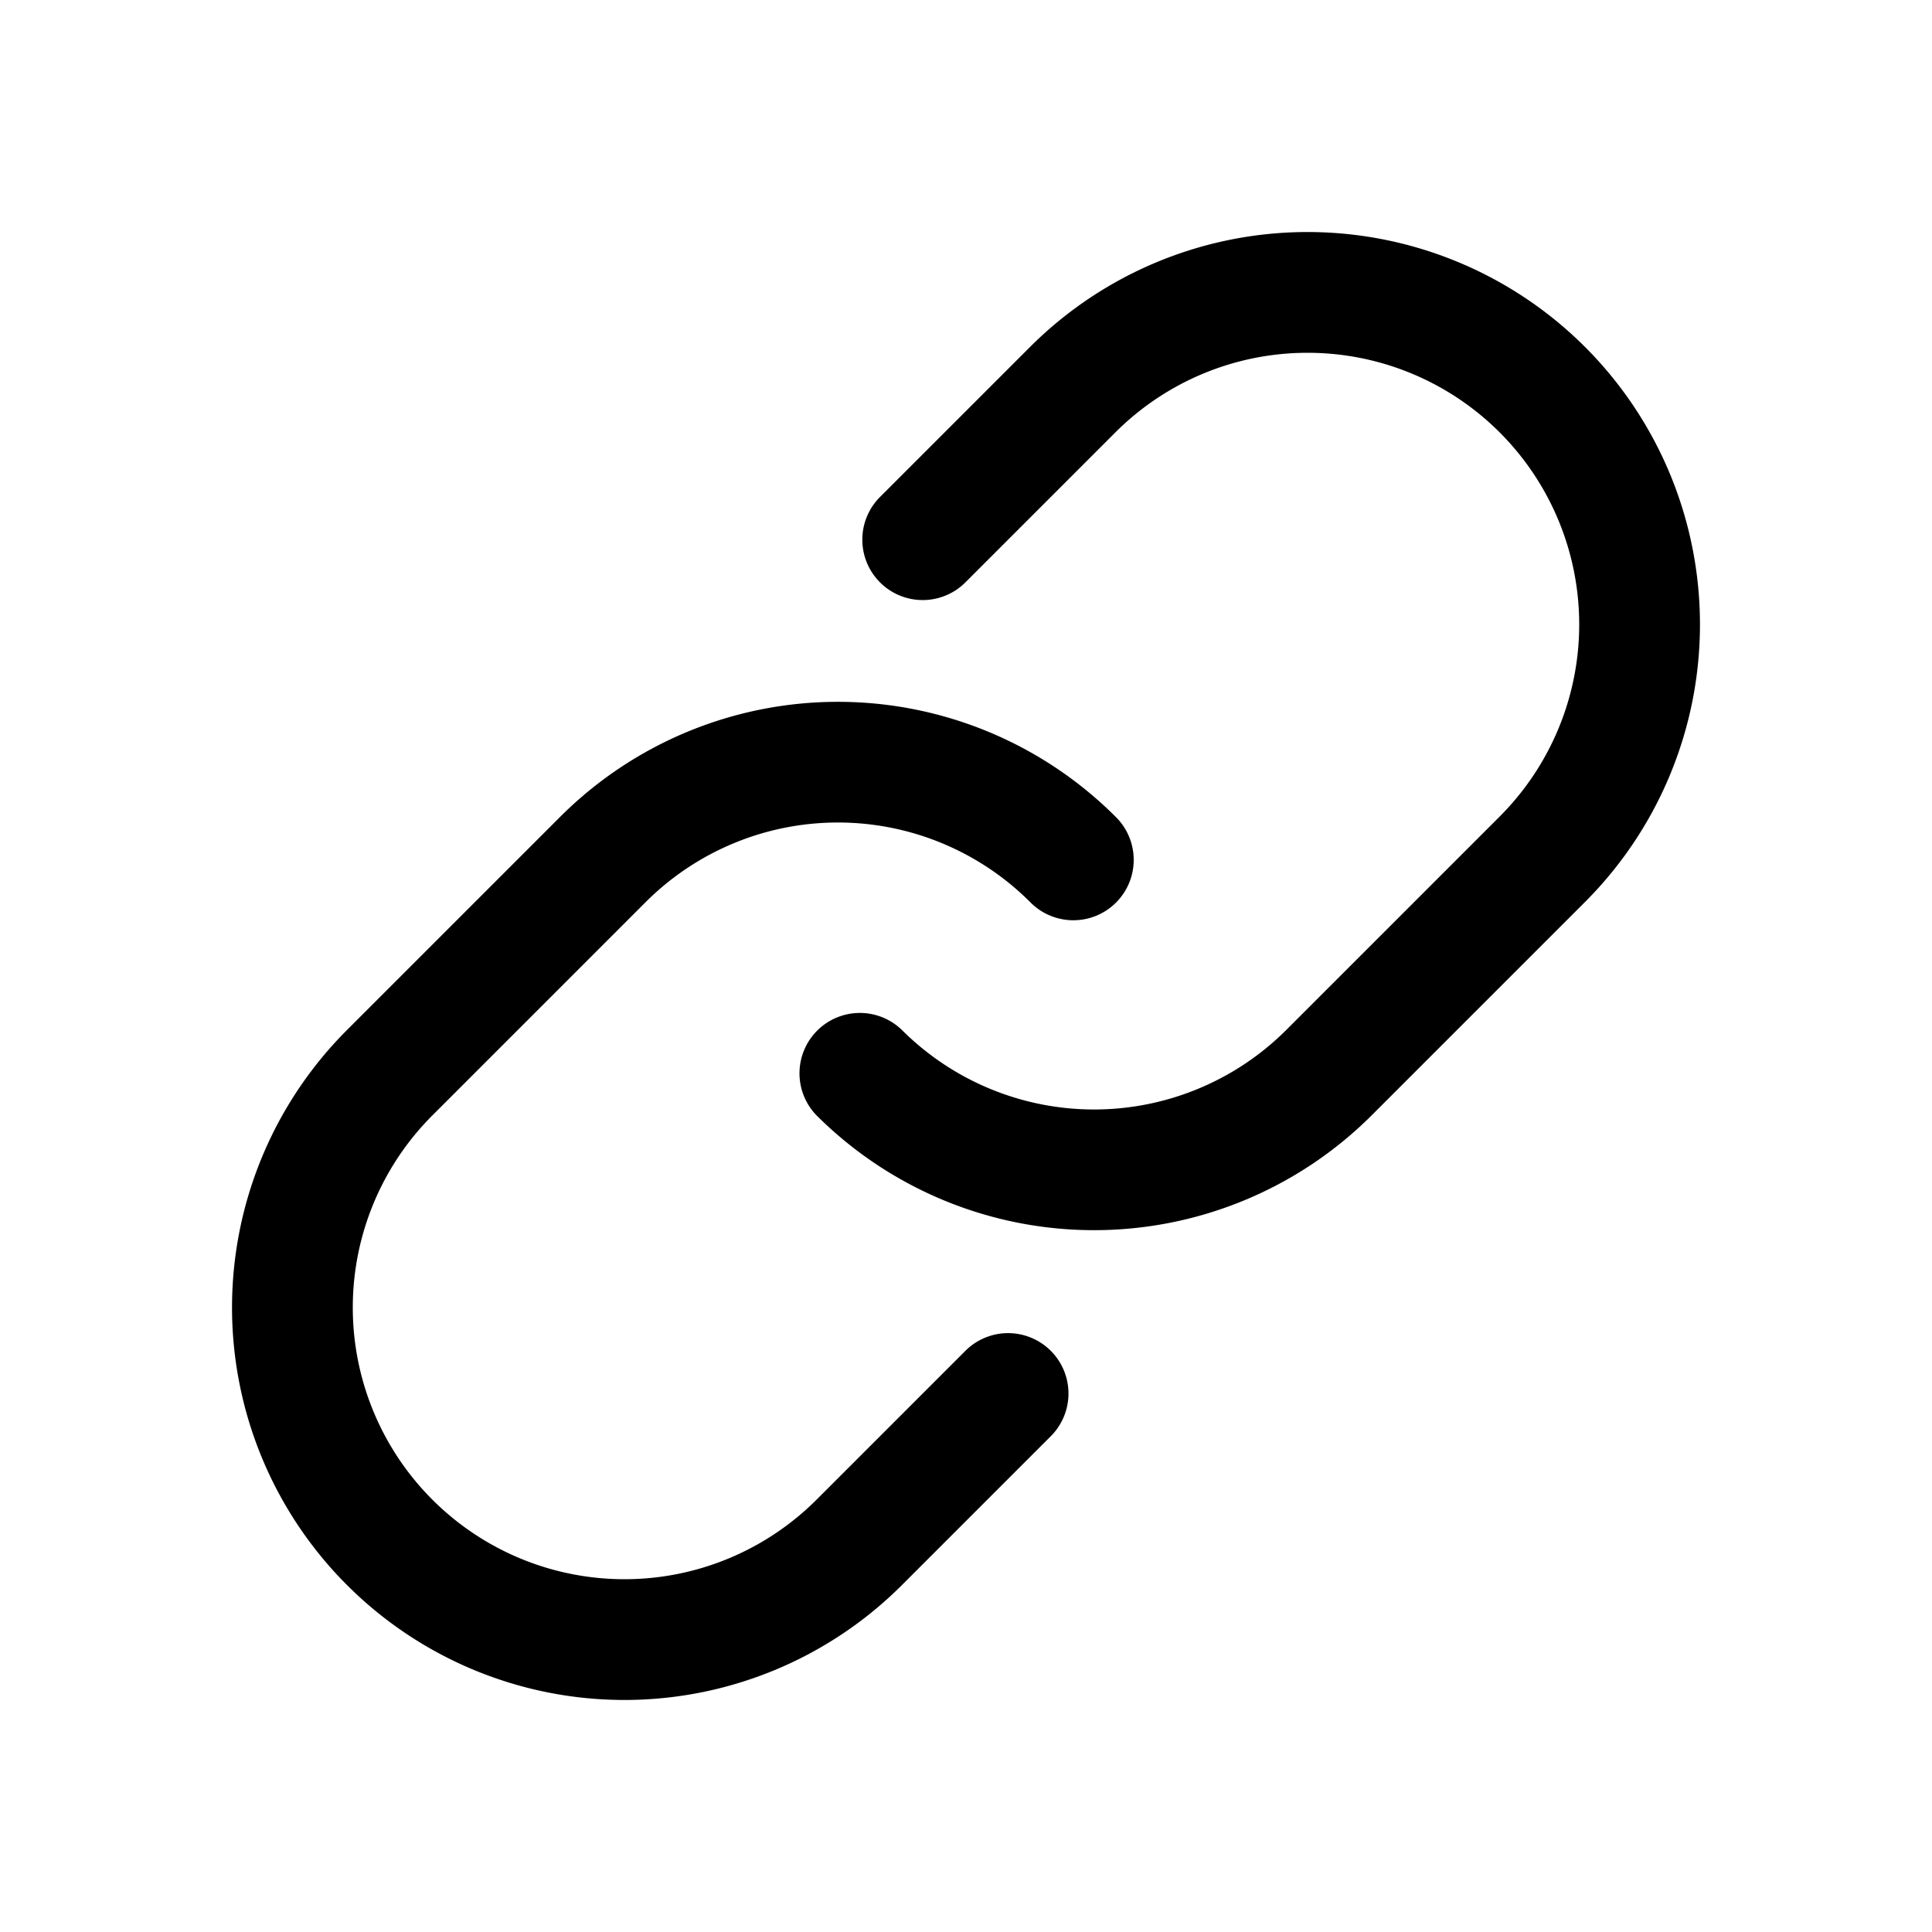 <svg id="Raw" xmlns="http://www.w3.org/2000/svg" viewBox="0 0 256 256">
  <rect width="256" height="256" fill="none"/>
  <g>
    <path d="M210.025,45.976a52.001,52.001,0,0,0-73.54,0L116.686,65.774a8.001,8.001,0,1,0,11.314,11.314L147.799,57.29a35.999,35.999,0,1,1,50.911,50.91l-28.283,28.285a36.041,36.041,0,0,1-50.912,0,8.001,8.001,0,0,0-11.314,11.314,52.062,52.062,0,0,0,73.54,0l28.284-28.285a52.002,52.002,0,0,0,0-73.539Z"/>
    <path d="M128,178.911,108.201,198.71A35.999,35.999,0,1,1,57.29,147.8l28.283-28.285a36.038,36.038,0,0,1,50.912,0,8.001,8.001,0,1,0,11.314-11.314,52.062,52.062,0,0,0-73.54,0L45.975,136.485a52,52,0,0,0,73.54,73.539L139.314,190.226a8.001,8.001,0,0,0-11.314-11.314Z"/>
  </g>
</svg>
